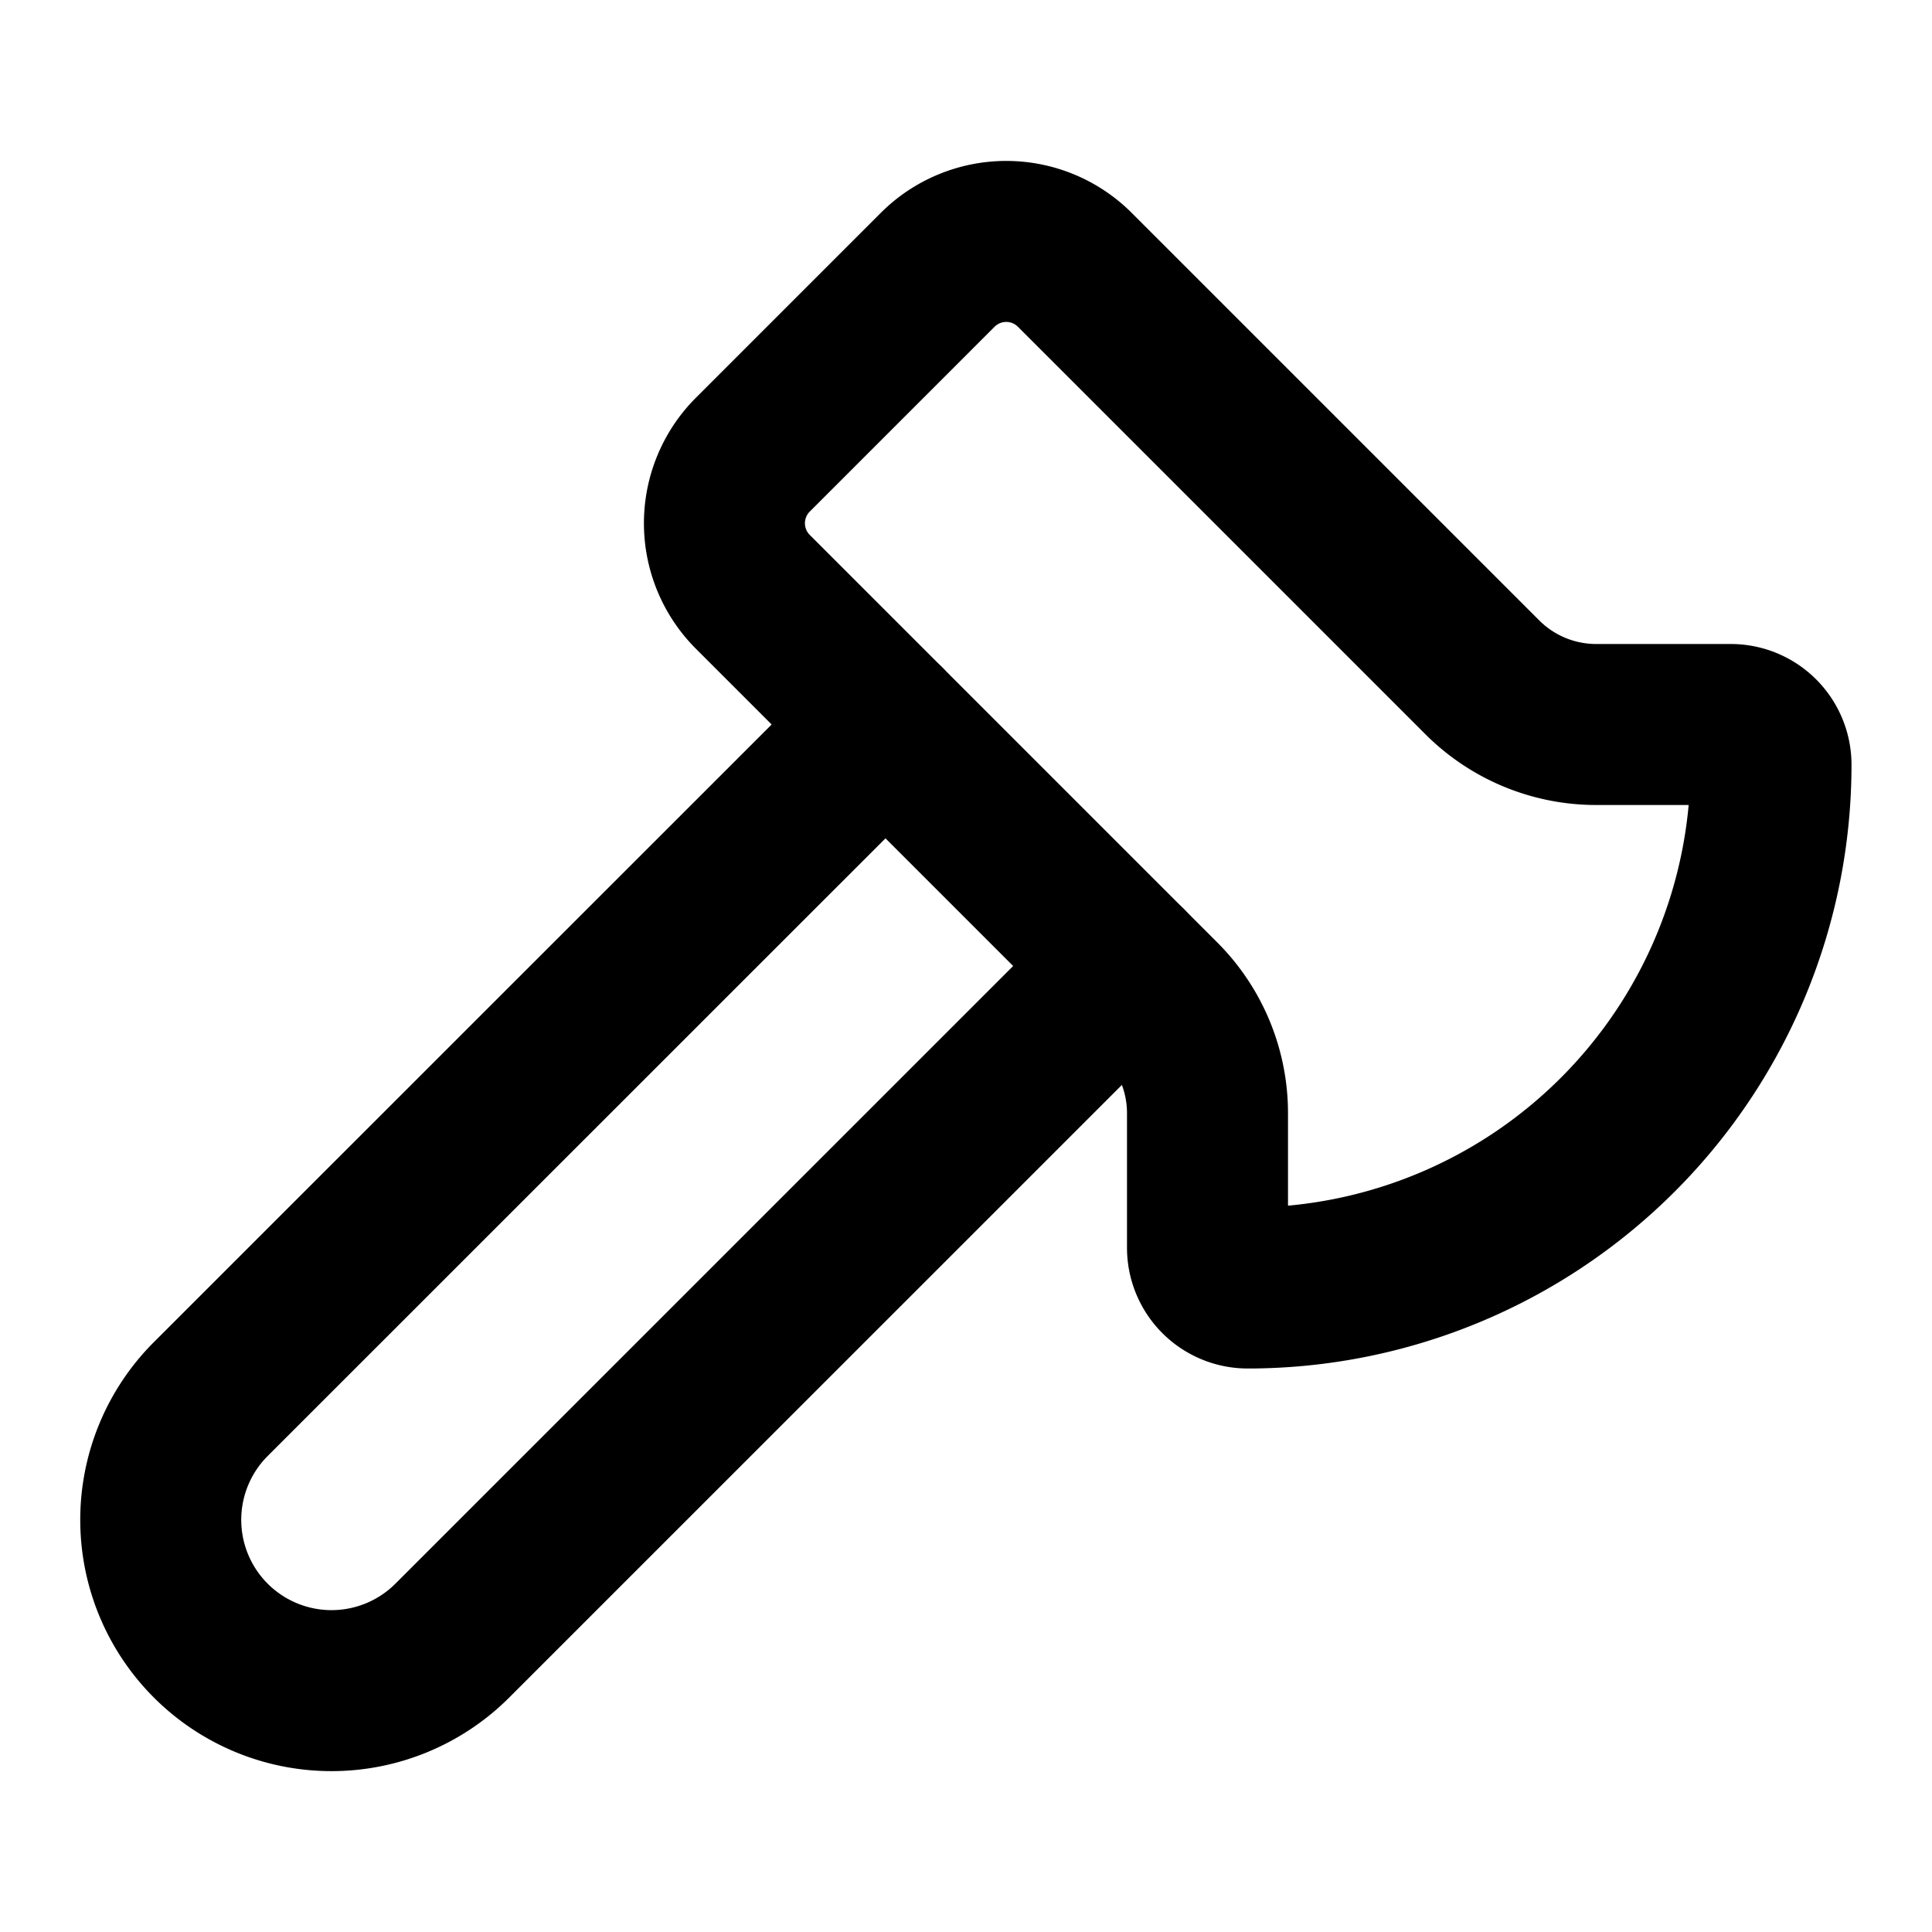 <!-- @license lucide-static v0.510.0 - ISC -->
<svg
  class="lucide lucide-axe"
  xmlns="http://www.w3.org/2000/svg"
  width="24"
  height="24"
  viewBox="0 0 24 24"
  fill="none"
  stroke="currentColor"
  stroke-width="2"
  stroke-linecap="round"
  stroke-linejoin="round"
>
  <path d="m14 12-8.381 8.38a1 1 0 0 1-3.001-3L11 9" />
  <path d="M15 15.5a.5.5 0 0 0 .5.5A6.5 6.5 0 0 0 22 9.5a.5.5 0 0 0-.5-.5h-1.672a2 2 0 0 1-1.414-.586l-5.062-5.062a1.205 1.205 0 0 0-1.704 0L9.352 5.648a1.205 1.205 0 0 0 0 1.704l5.062 5.062A2 2 0 0 1 15 13.828z" />
</svg>
